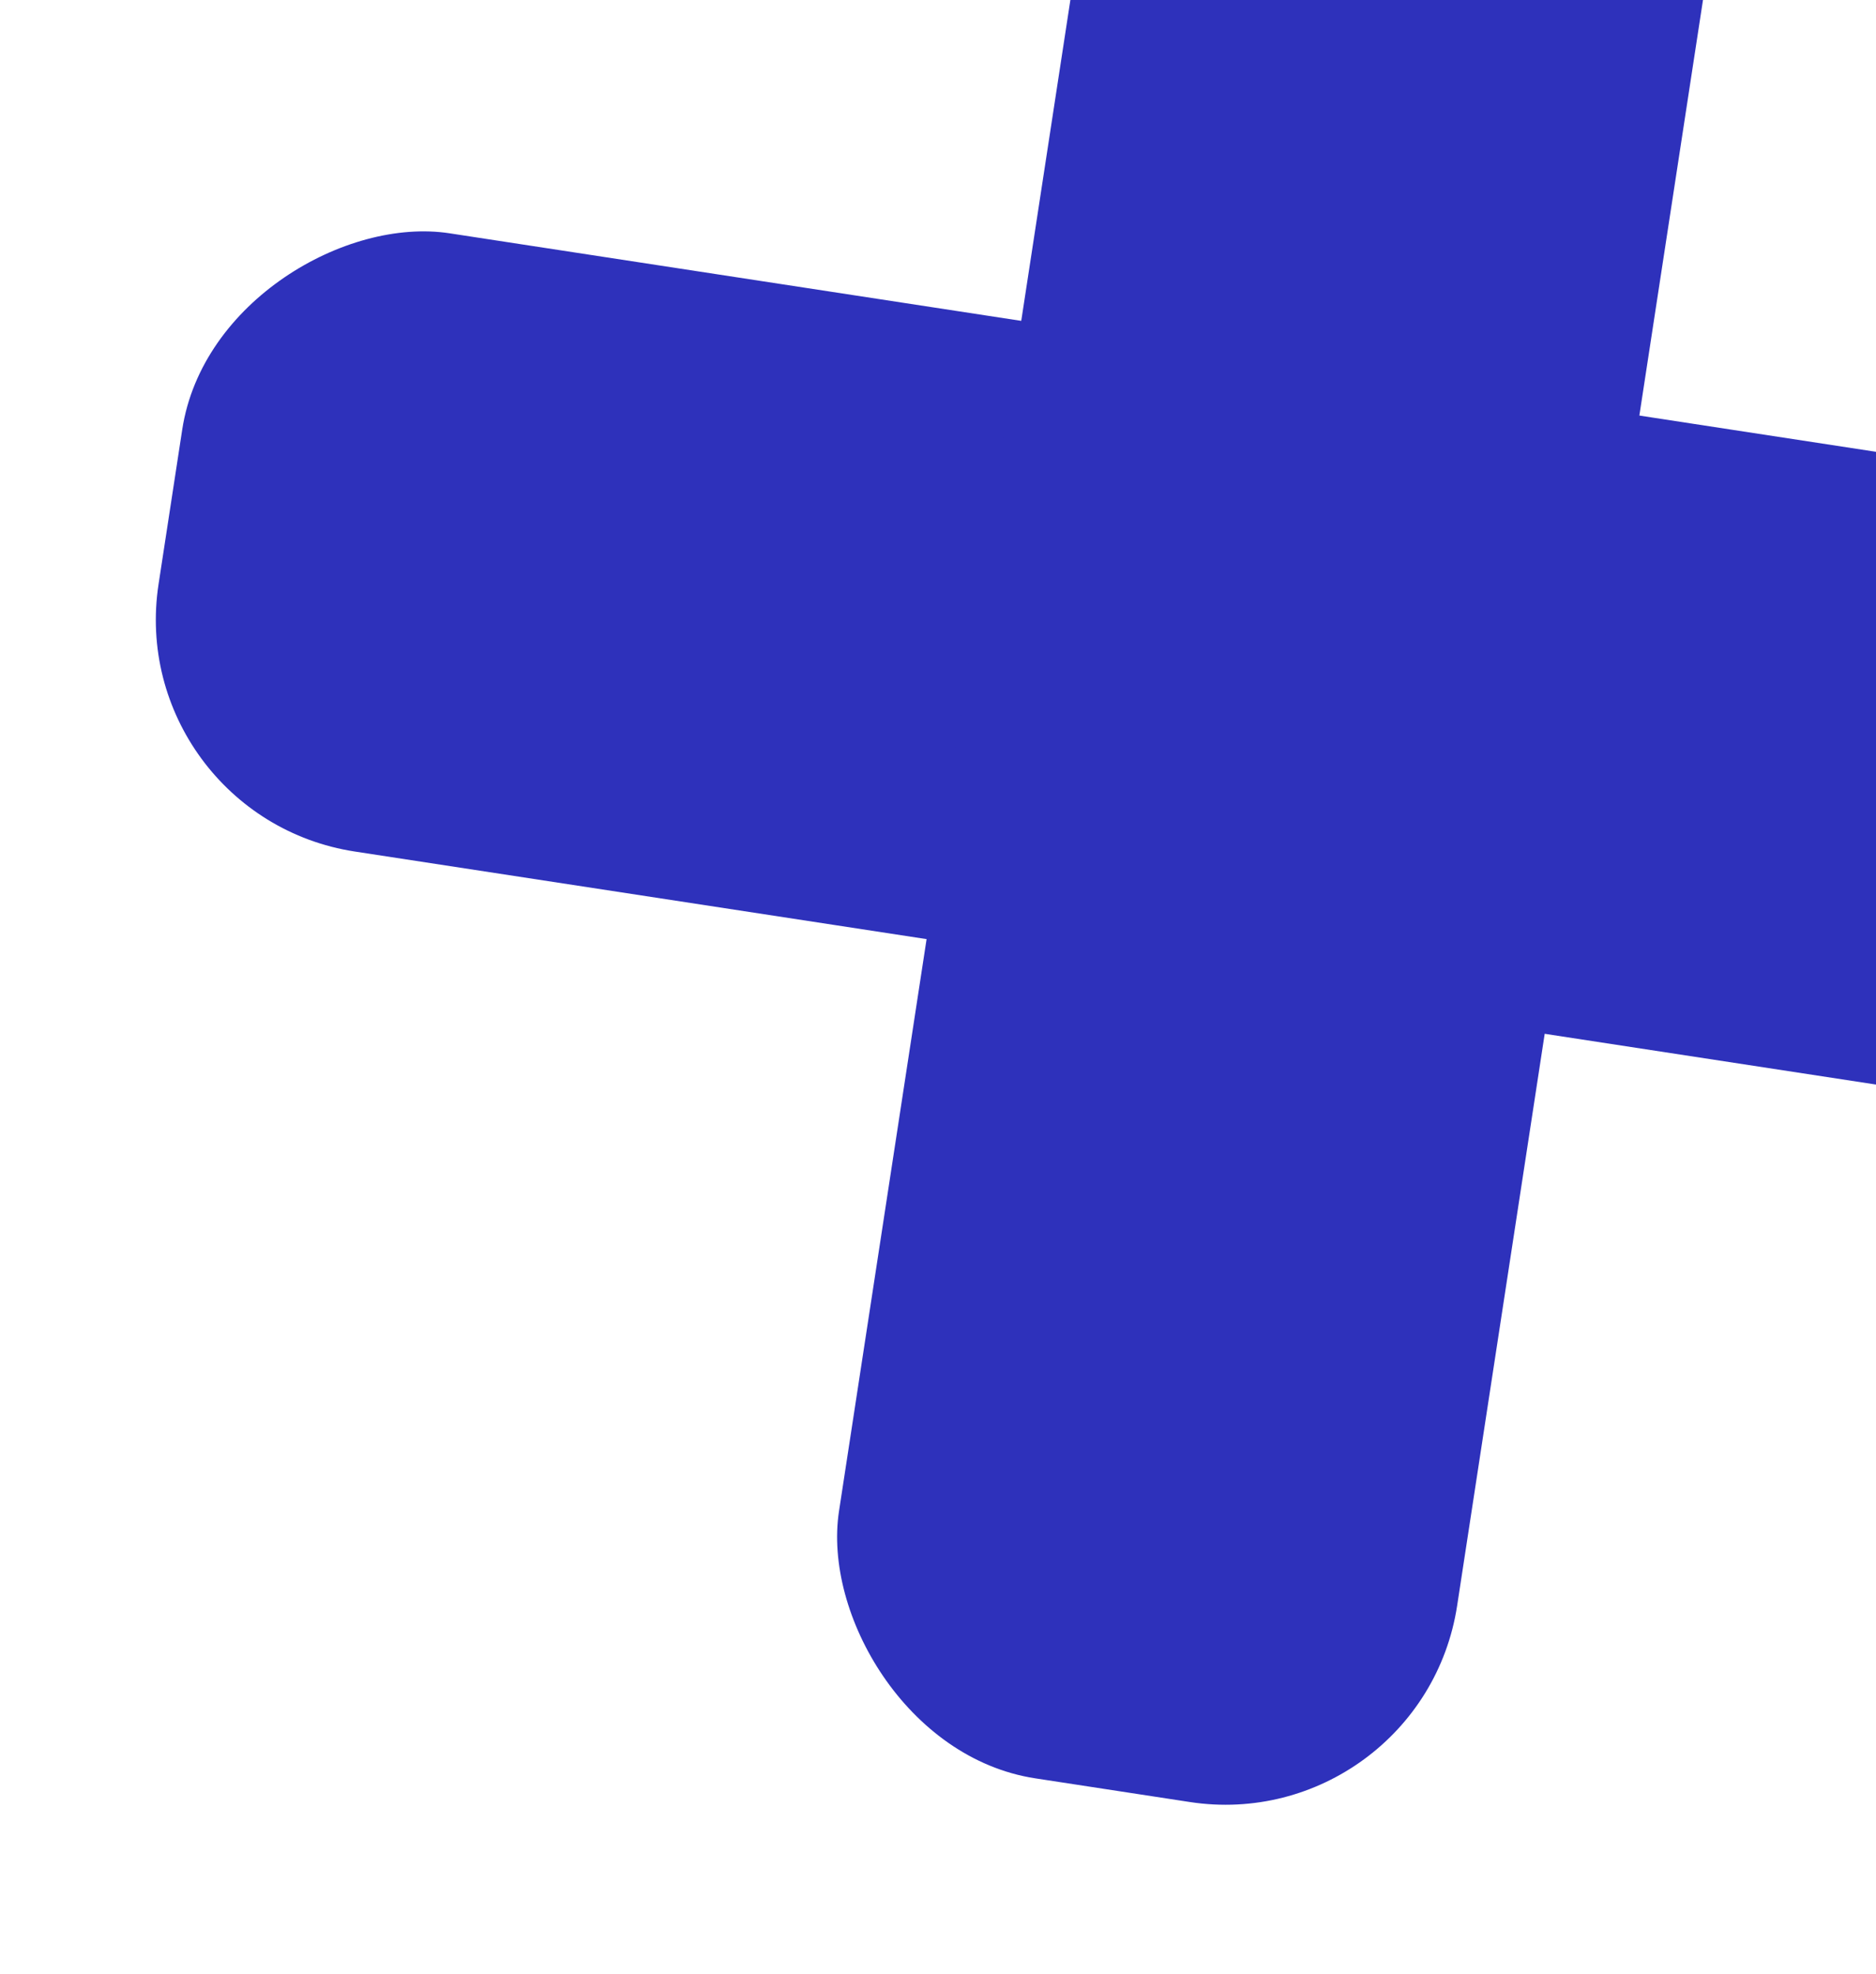 <svg width="96" height="101" viewBox="0 0 96 101" fill="none" xmlns="http://www.w3.org/2000/svg">
<rect x="6.297" y="41.749" width="31.999" height="115.196" rx="12" transform="rotate(-81.293 6.297 41.749)" fill="#2E31BB"/>
<rect x="72.749" y="94.01" width="31.999" height="115.196" rx="12" transform="rotate(-171.293 72.749 94.01)" fill="#2E31BB"/>
</svg>
